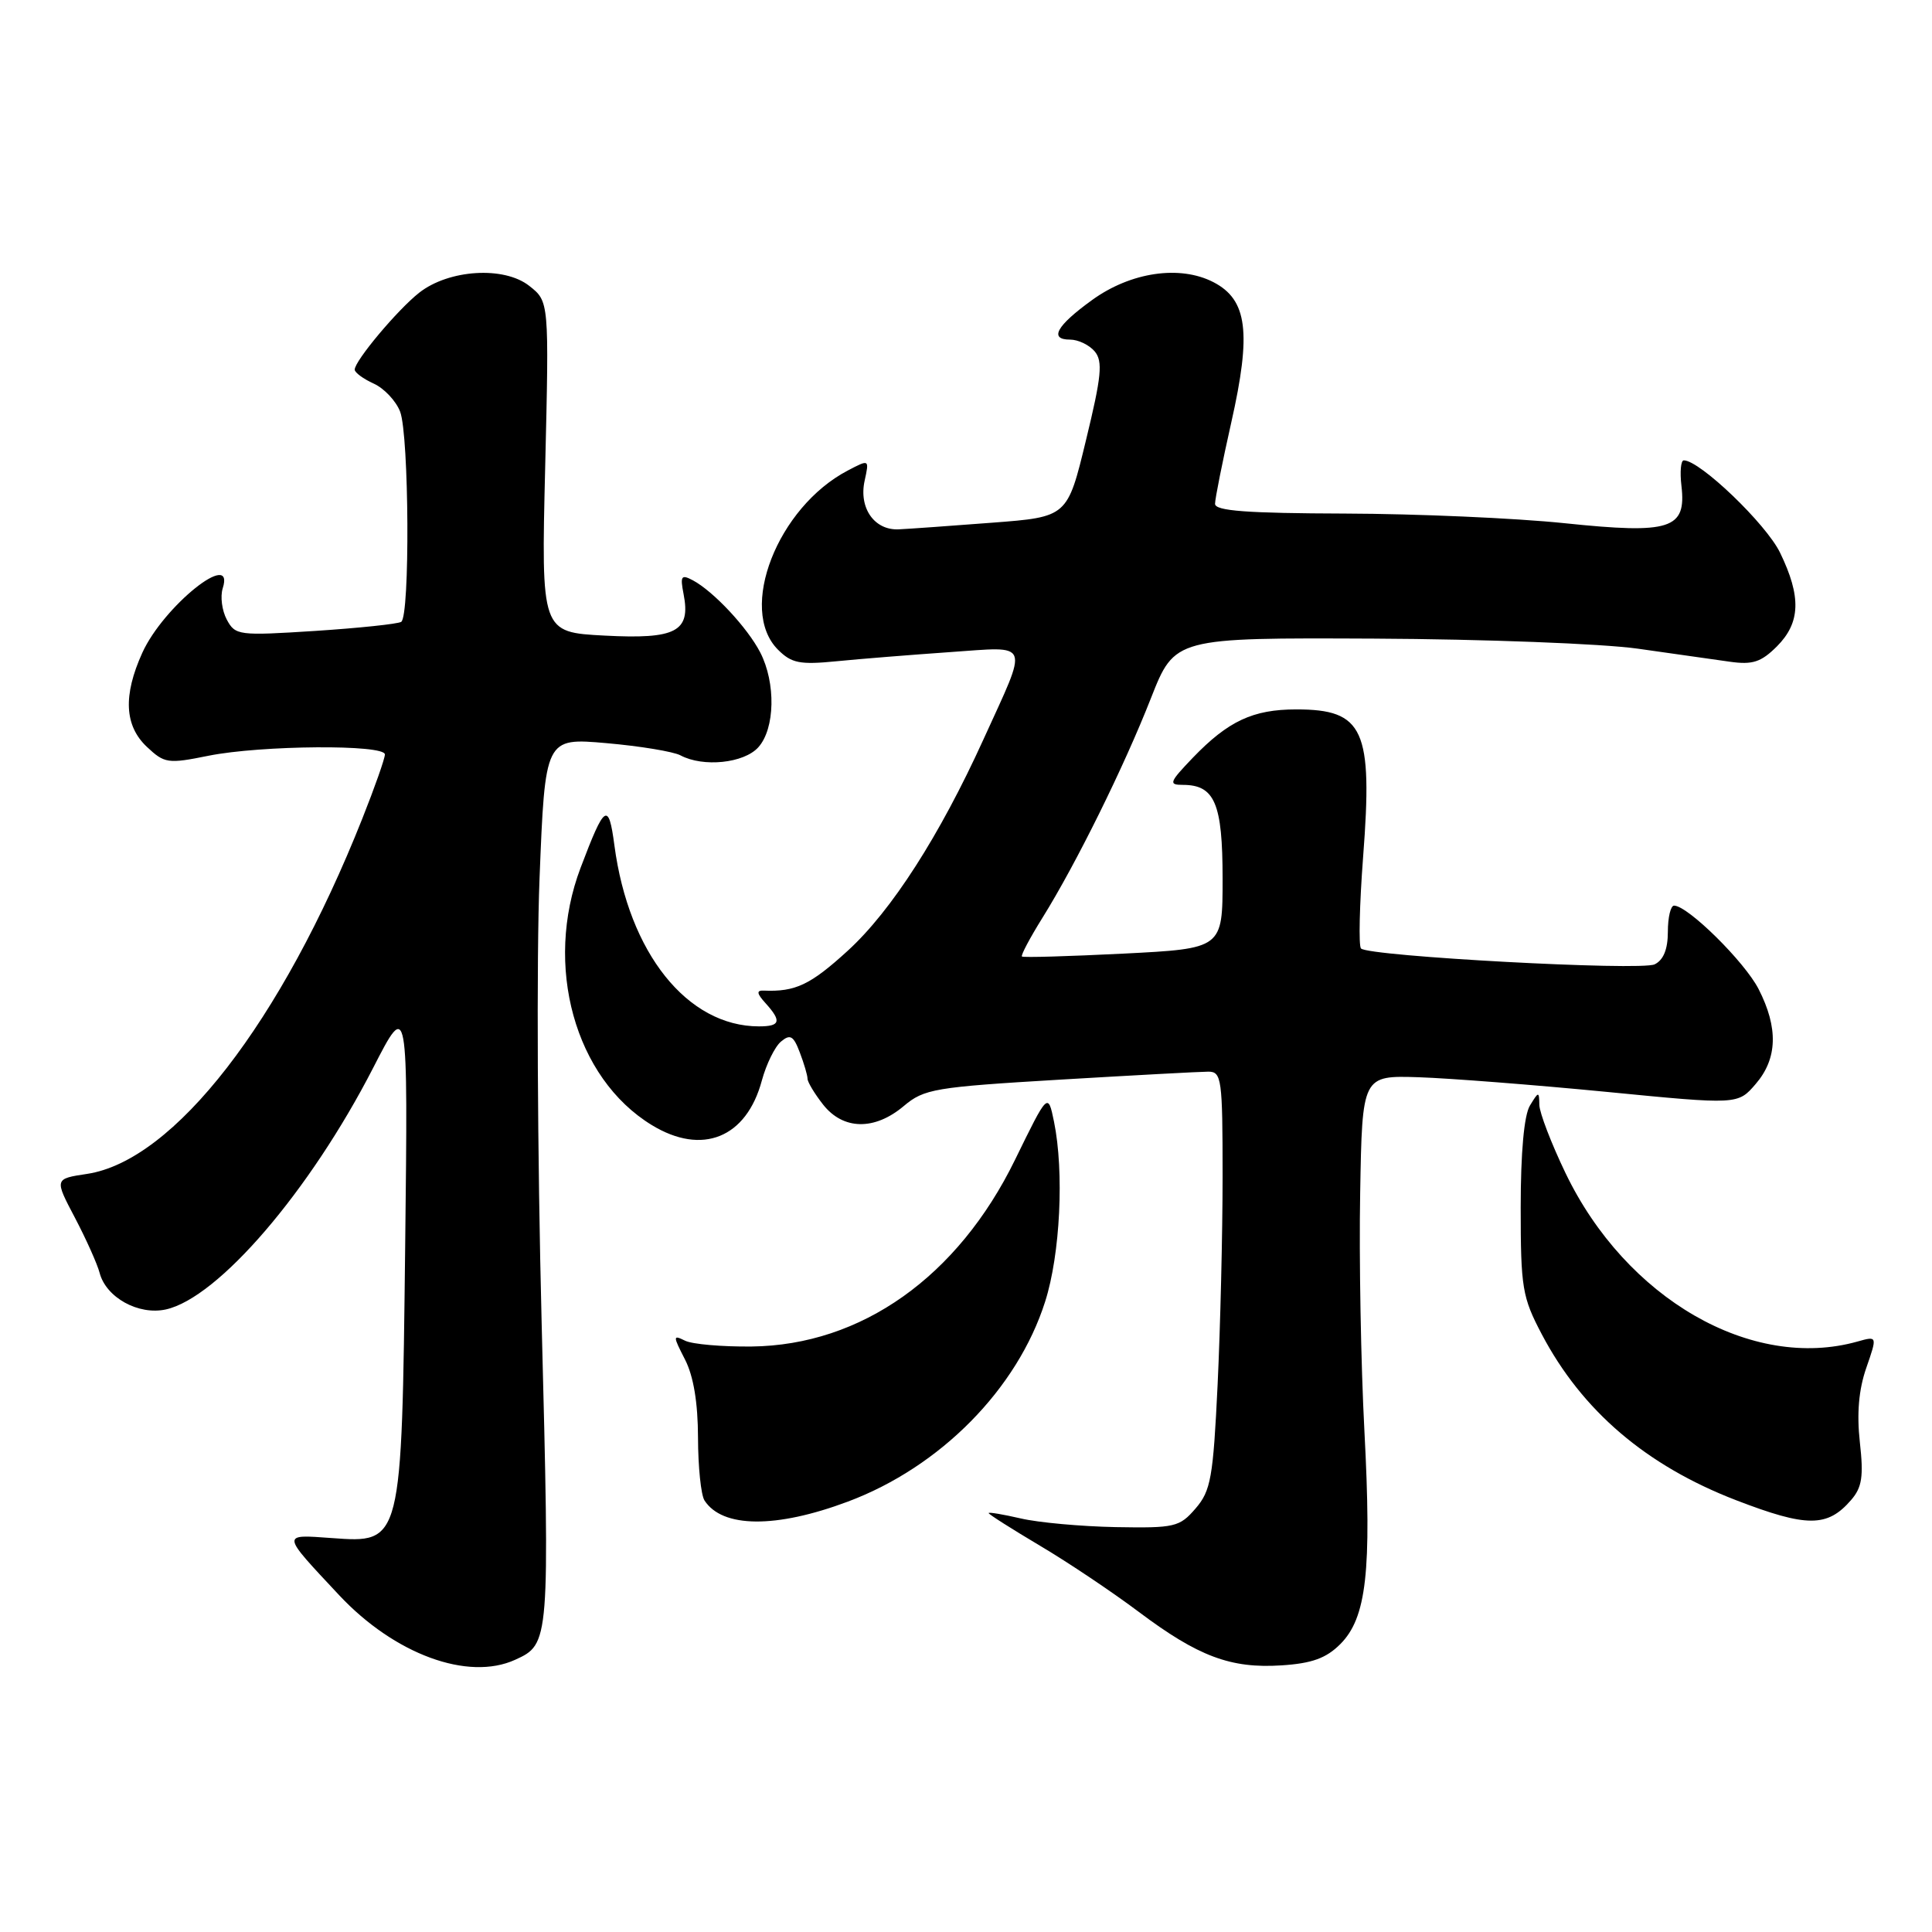 <?xml version="1.0" encoding="UTF-8" standalone="no"?>
<!DOCTYPE svg PUBLIC "-//W3C//DTD SVG 1.1//EN" "http://www.w3.org/Graphics/SVG/1.1/DTD/svg11.dtd" >
<svg xmlns="http://www.w3.org/2000/svg" xmlns:xlink="http://www.w3.org/1999/xlink" version="1.1" viewBox="0 0 256 256">
 <g >
 <path fill="currentColor"
d=" M 68.26 219.93 C 72.84 217.84 72.85 217.70 71.77 175.26 C 71.21 153.21 71.08 126.75 71.49 116.46 C 72.23 97.76 72.23 97.76 80.35 98.47 C 84.81 98.86 89.23 99.59 90.17 100.09 C 93.17 101.69 98.57 101.14 100.48 99.02 C 102.70 96.56 102.82 90.49 100.73 86.44 C 99.03 83.16 94.55 78.36 91.80 76.89 C 90.27 76.08 90.11 76.32 90.58 78.73 C 91.55 83.69 89.58 84.72 80.11 84.22 C 71.71 83.78 71.71 83.78 72.24 61.87 C 72.76 39.95 72.76 39.95 70.13 37.88 C 66.79 35.24 59.47 35.70 55.54 38.79 C 52.68 41.04 47.00 47.81 47.00 48.98 C 47.00 49.36 48.13 50.20 49.52 50.83 C 50.91 51.46 52.48 53.14 53.02 54.55 C 54.21 57.69 54.34 81.67 53.16 82.40 C 52.70 82.68 47.58 83.22 41.77 83.60 C 31.61 84.25 31.18 84.20 30.05 82.10 C 29.41 80.90 29.17 79.04 29.51 77.96 C 31.19 72.69 21.67 80.31 18.86 86.49 C 16.29 92.16 16.49 96.17 19.47 98.97 C 21.80 101.16 22.25 101.23 27.63 100.14 C 34.62 98.74 51.00 98.62 51.00 99.97 C 51.00 100.51 49.65 104.34 48.00 108.49 C 37.29 135.45 23.05 153.82 11.52 155.55 C 7.21 156.20 7.21 156.20 9.93 161.36 C 11.42 164.20 12.89 167.48 13.20 168.66 C 14.05 171.93 18.35 174.30 21.97 173.51 C 28.92 171.98 41.05 157.84 49.45 141.49 C 54.06 132.50 54.06 132.50 53.69 165.00 C 53.23 204.62 53.27 204.48 43.95 203.80 C 37.23 203.32 37.20 203.10 44.94 211.37 C 52.28 219.20 62.01 222.78 68.26 219.93 Z  M 177.59 217.86 C 181.07 214.38 181.77 208.22 180.79 189.58 C 180.33 180.83 180.07 166.65 180.23 158.08 C 180.50 142.50 180.50 142.50 188.00 142.74 C 192.12 142.88 203.32 143.75 212.89 144.68 C 230.28 146.38 230.28 146.38 232.64 143.63 C 235.53 140.28 235.65 136.20 233.03 131.07 C 231.19 127.46 223.64 120.00 221.82 120.00 C 221.37 120.00 221.00 121.56 221.00 123.46 C 221.00 125.78 220.42 127.21 219.25 127.78 C 217.41 128.67 181.39 126.72 180.34 125.68 C 180.01 125.34 180.14 119.88 180.62 113.54 C 181.92 96.66 180.72 94.00 171.76 94.00 C 166.02 94.00 162.74 95.54 158.05 100.41 C 154.94 103.66 154.81 104.00 156.73 104.00 C 160.96 104.00 162.00 106.45 162.00 116.42 C 162.00 125.69 162.00 125.69 148.85 126.36 C 141.61 126.72 135.56 126.90 135.41 126.74 C 135.25 126.58 136.47 124.28 138.12 121.63 C 142.58 114.48 148.96 101.56 152.51 92.50 C 155.66 84.50 155.66 84.50 182.08 84.62 C 196.67 84.69 212.31 85.29 217.00 85.95 C 221.68 86.62 227.16 87.40 229.20 87.68 C 232.23 88.11 233.35 87.74 235.45 85.65 C 238.58 82.51 238.70 79.07 235.87 73.24 C 234.03 69.43 225.24 61.00 223.11 61.00 C 222.72 61.00 222.58 62.52 222.80 64.38 C 223.47 70.11 221.36 70.79 207.34 69.33 C 200.83 68.65 187.74 68.08 178.25 68.05 C 165.22 68.01 161.00 67.70 161.00 66.76 C 161.00 66.08 161.97 61.23 163.15 55.98 C 165.84 44.06 165.29 39.72 160.79 37.39 C 156.34 35.09 149.82 36.05 144.70 39.76 C 139.98 43.17 138.97 45.00 141.79 45.00 C 142.87 45.00 144.34 45.71 145.06 46.57 C 146.15 47.89 145.96 49.85 143.90 58.32 C 141.44 68.50 141.44 68.50 131.47 69.26 C 125.99 69.68 120.41 70.08 119.08 70.14 C 115.86 70.29 113.77 67.31 114.57 63.69 C 115.19 60.85 115.19 60.85 112.35 62.34 C 103.02 67.21 97.74 80.74 103.09 86.09 C 104.88 87.88 105.98 88.10 110.84 87.62 C 113.95 87.31 120.71 86.77 125.85 86.41 C 136.70 85.67 136.34 84.73 130.30 98.00 C 124.50 110.75 118.12 120.69 112.34 125.97 C 107.38 130.50 105.40 131.44 101.19 131.26 C 100.21 131.22 100.27 131.64 101.44 132.93 C 103.60 135.32 103.40 136.00 100.57 136.00 C 91.07 136.00 83.30 126.27 81.41 112.00 C 80.64 106.20 80.13 106.54 76.93 114.99 C 72.03 127.92 76.16 142.86 86.37 149.08 C 93.04 153.15 98.91 150.78 100.95 143.17 C 101.54 141.00 102.68 138.68 103.49 138.01 C 104.71 136.99 105.14 137.24 105.98 139.46 C 106.54 140.93 107.00 142.49 107.00 142.93 C 107.00 143.37 107.93 144.92 109.07 146.37 C 111.73 149.74 115.88 149.82 119.75 146.56 C 122.45 144.28 123.83 144.05 140.43 143.06 C 150.22 142.48 159.07 142.00 160.11 142.00 C 161.87 142.00 162.00 142.94 162.00 155.84 C 162.00 163.45 161.70 175.89 161.34 183.47 C 160.75 195.81 160.44 197.54 158.42 199.88 C 156.30 202.34 155.67 202.49 147.83 202.35 C 143.25 202.26 137.59 201.75 135.25 201.20 C 132.91 200.66 131.00 200.34 131.00 200.49 C 131.00 200.65 134.06 202.59 137.81 204.82 C 141.56 207.04 147.44 210.99 150.89 213.58 C 158.76 219.49 163.08 221.11 169.81 220.67 C 173.84 220.41 175.73 219.72 177.59 217.86 Z  M 112.35 198.97 C 124.61 194.38 134.81 184.04 138.49 172.46 C 140.49 166.18 141.02 155.29 139.66 148.62 C 138.86 144.75 138.86 144.75 134.50 153.67 C 126.92 169.19 114.13 178.25 99.59 178.42 C 95.69 178.46 91.73 178.12 90.78 177.65 C 89.15 176.85 89.15 176.99 90.77 180.15 C 91.90 182.36 92.48 185.88 92.49 190.50 C 92.50 194.35 92.88 198.09 93.35 198.82 C 95.72 202.48 102.82 202.54 112.35 198.97 Z  M 245.28 198.76 C 246.73 197.09 246.95 195.64 246.44 191.10 C 246.02 187.30 246.29 184.14 247.29 181.26 C 248.76 177.02 248.76 177.02 246.13 177.76 C 232.11 181.70 215.44 172.08 207.44 155.44 C 205.55 151.51 203.99 147.44 203.97 146.40 C 203.94 144.59 203.88 144.59 202.72 146.50 C 201.95 147.77 201.50 152.71 201.50 160.00 C 201.50 170.65 201.71 171.89 204.29 176.79 C 209.63 186.93 218.12 194.18 230.00 198.77 C 239.42 202.40 242.14 202.40 245.28 198.76 Z "/>
</g>
</svg>